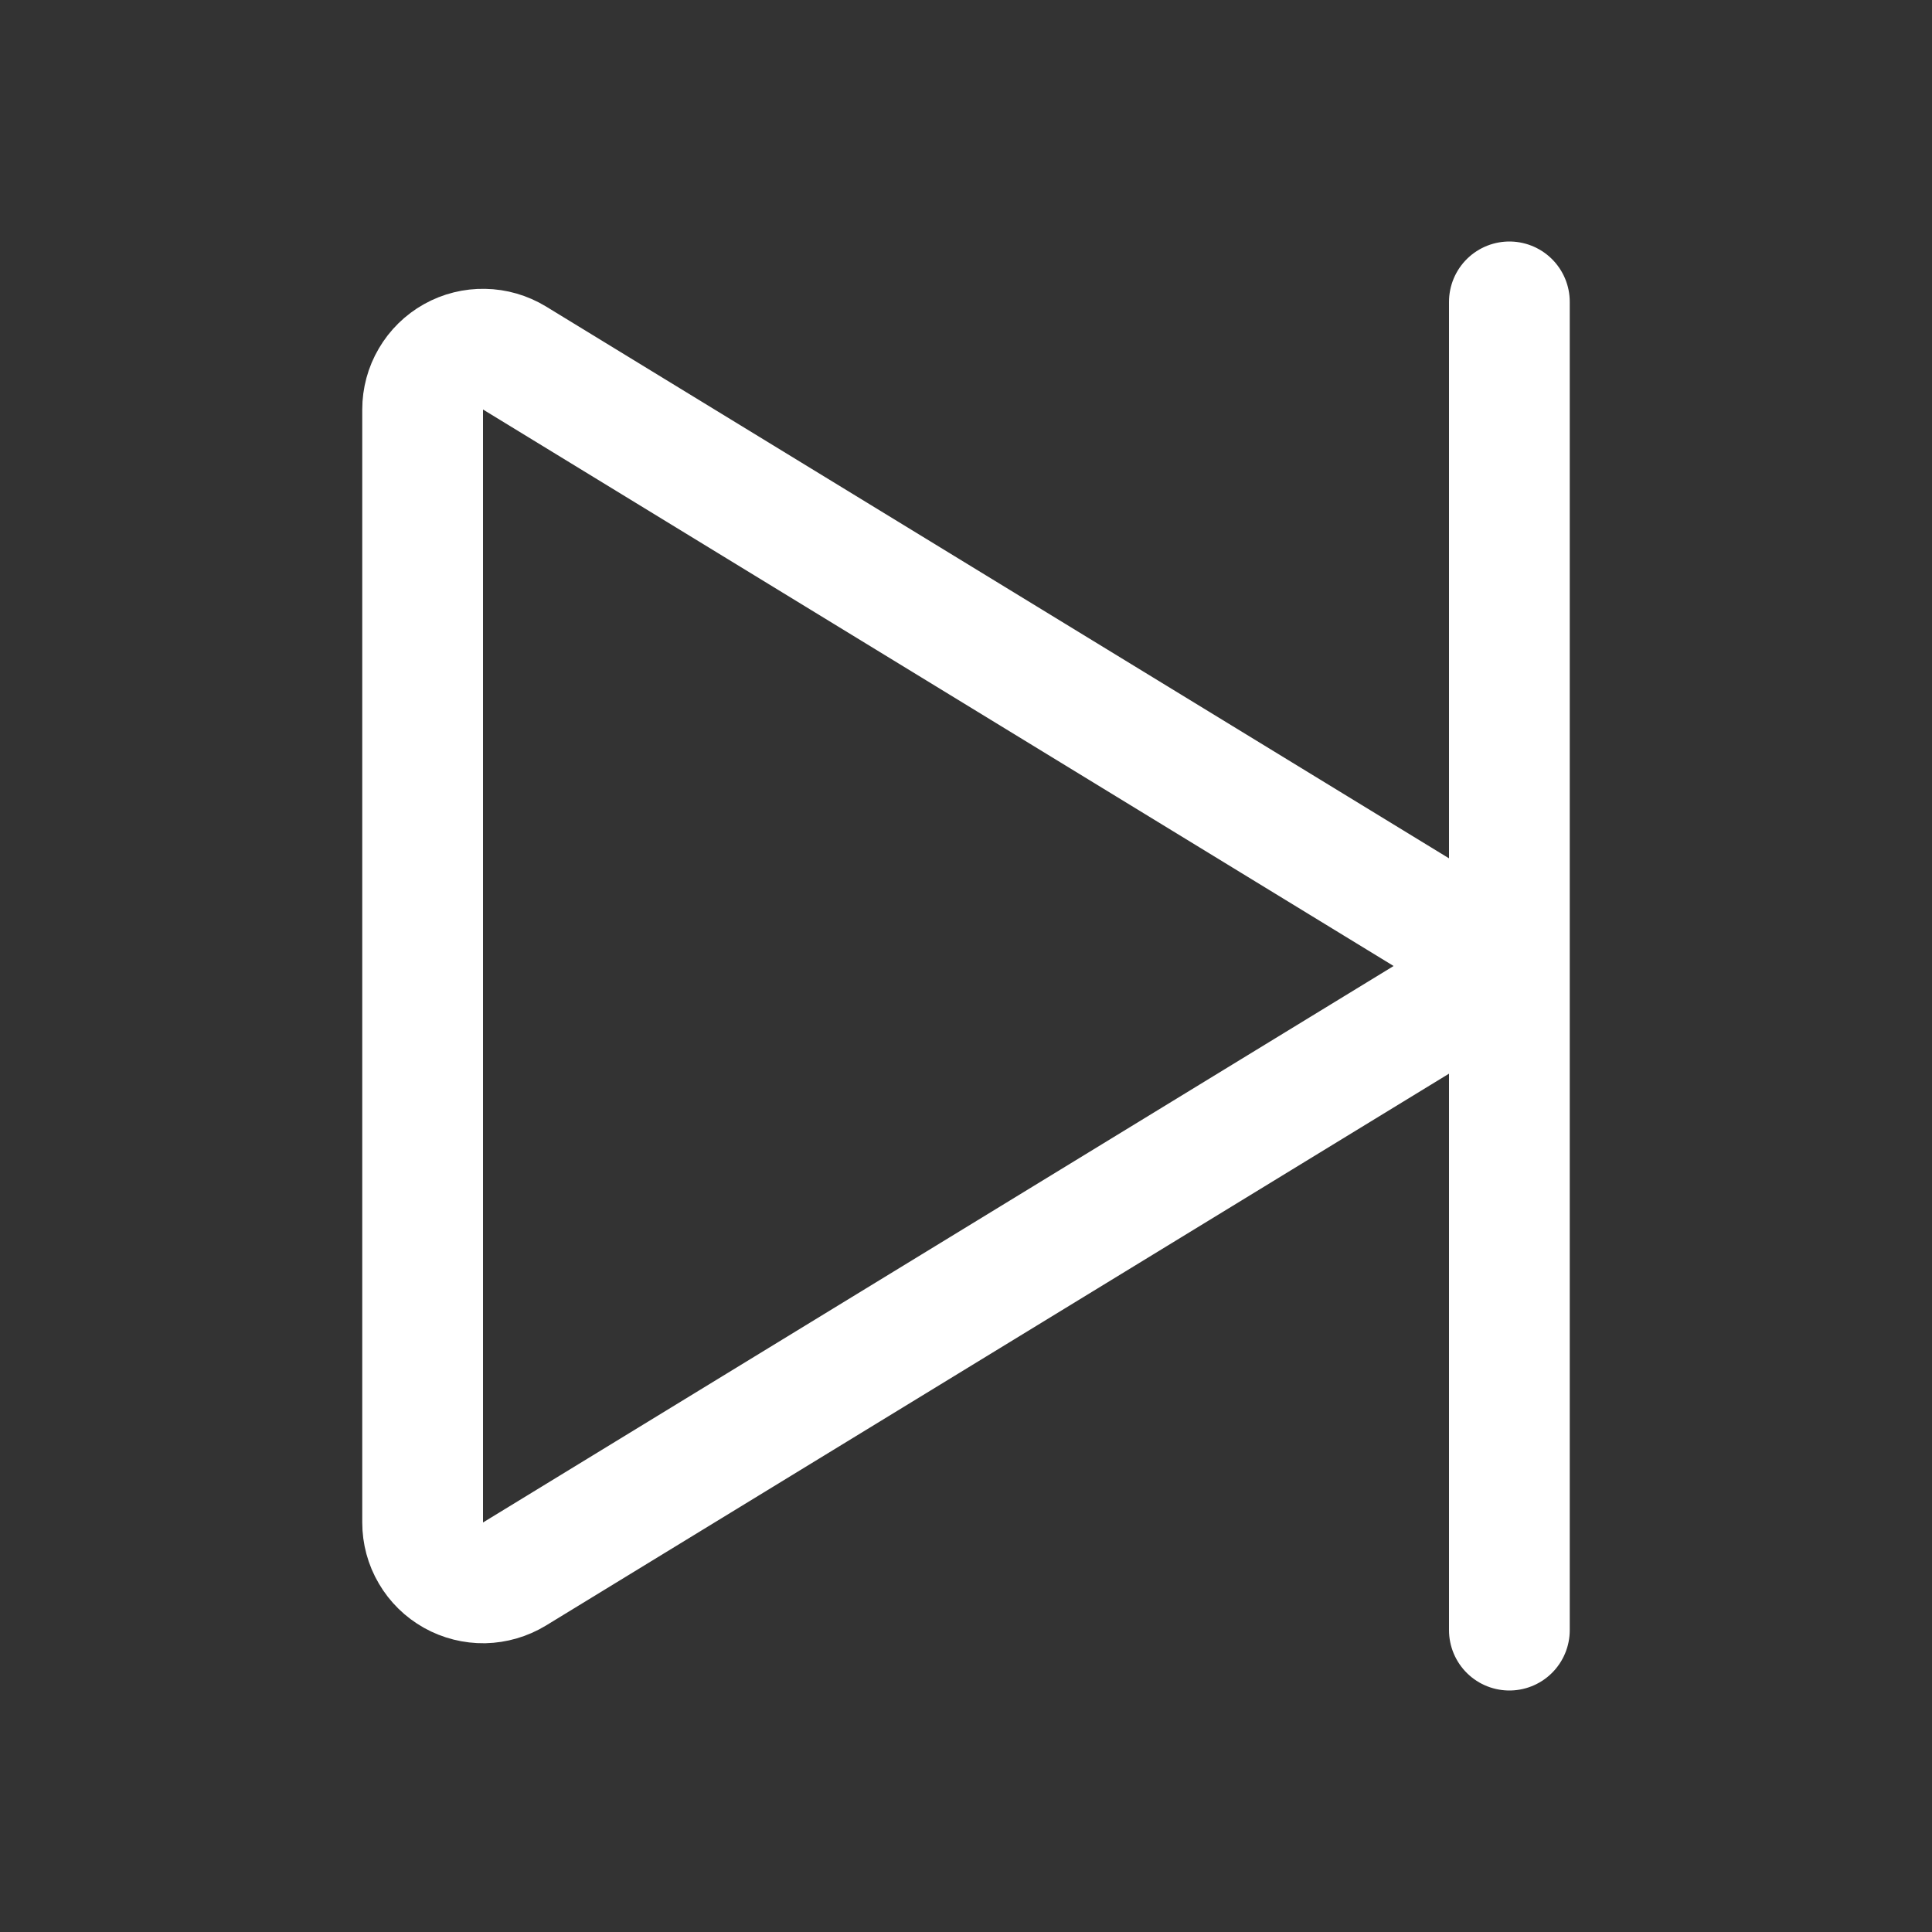 <svg width="24" height="24" viewBox="0 0 24 24" fill="none" xmlns="http://www.w3.org/2000/svg">
<rect x="0" y="0" width="24" height="24" fill="#333333" stroke="none"/>
<path d="M17.703 11.36L6.391 4.447C6.277 4.378 6.147 4.34 6.014 4.338C5.881 4.335 5.749 4.368 5.633 4.433C5.517 4.498 5.42 4.593 5.353 4.708C5.285 4.823 5.25 4.954 5.25 5.087V18.913C5.25 19.046 5.285 19.177 5.353 19.292C5.42 19.407 5.517 19.502 5.633 19.567C5.749 19.632 5.881 19.665 6.014 19.663C6.147 19.66 6.277 19.622 6.391 19.553L17.703 12.64C17.812 12.573 17.903 12.479 17.966 12.367C18.029 12.255 18.062 12.129 18.062 12C18.062 11.872 18.029 11.745 17.966 11.633C17.903 11.521 17.812 11.427 17.703 11.36V11.36Z" stroke="white" stroke-width="1.5" stroke-linecap="round" stroke-linejoin="round"/>
<path d="M18.75 3.75V20.25" stroke="white" stroke-width="1.5" stroke-linecap="round" stroke-linejoin="round"/>
</svg>
